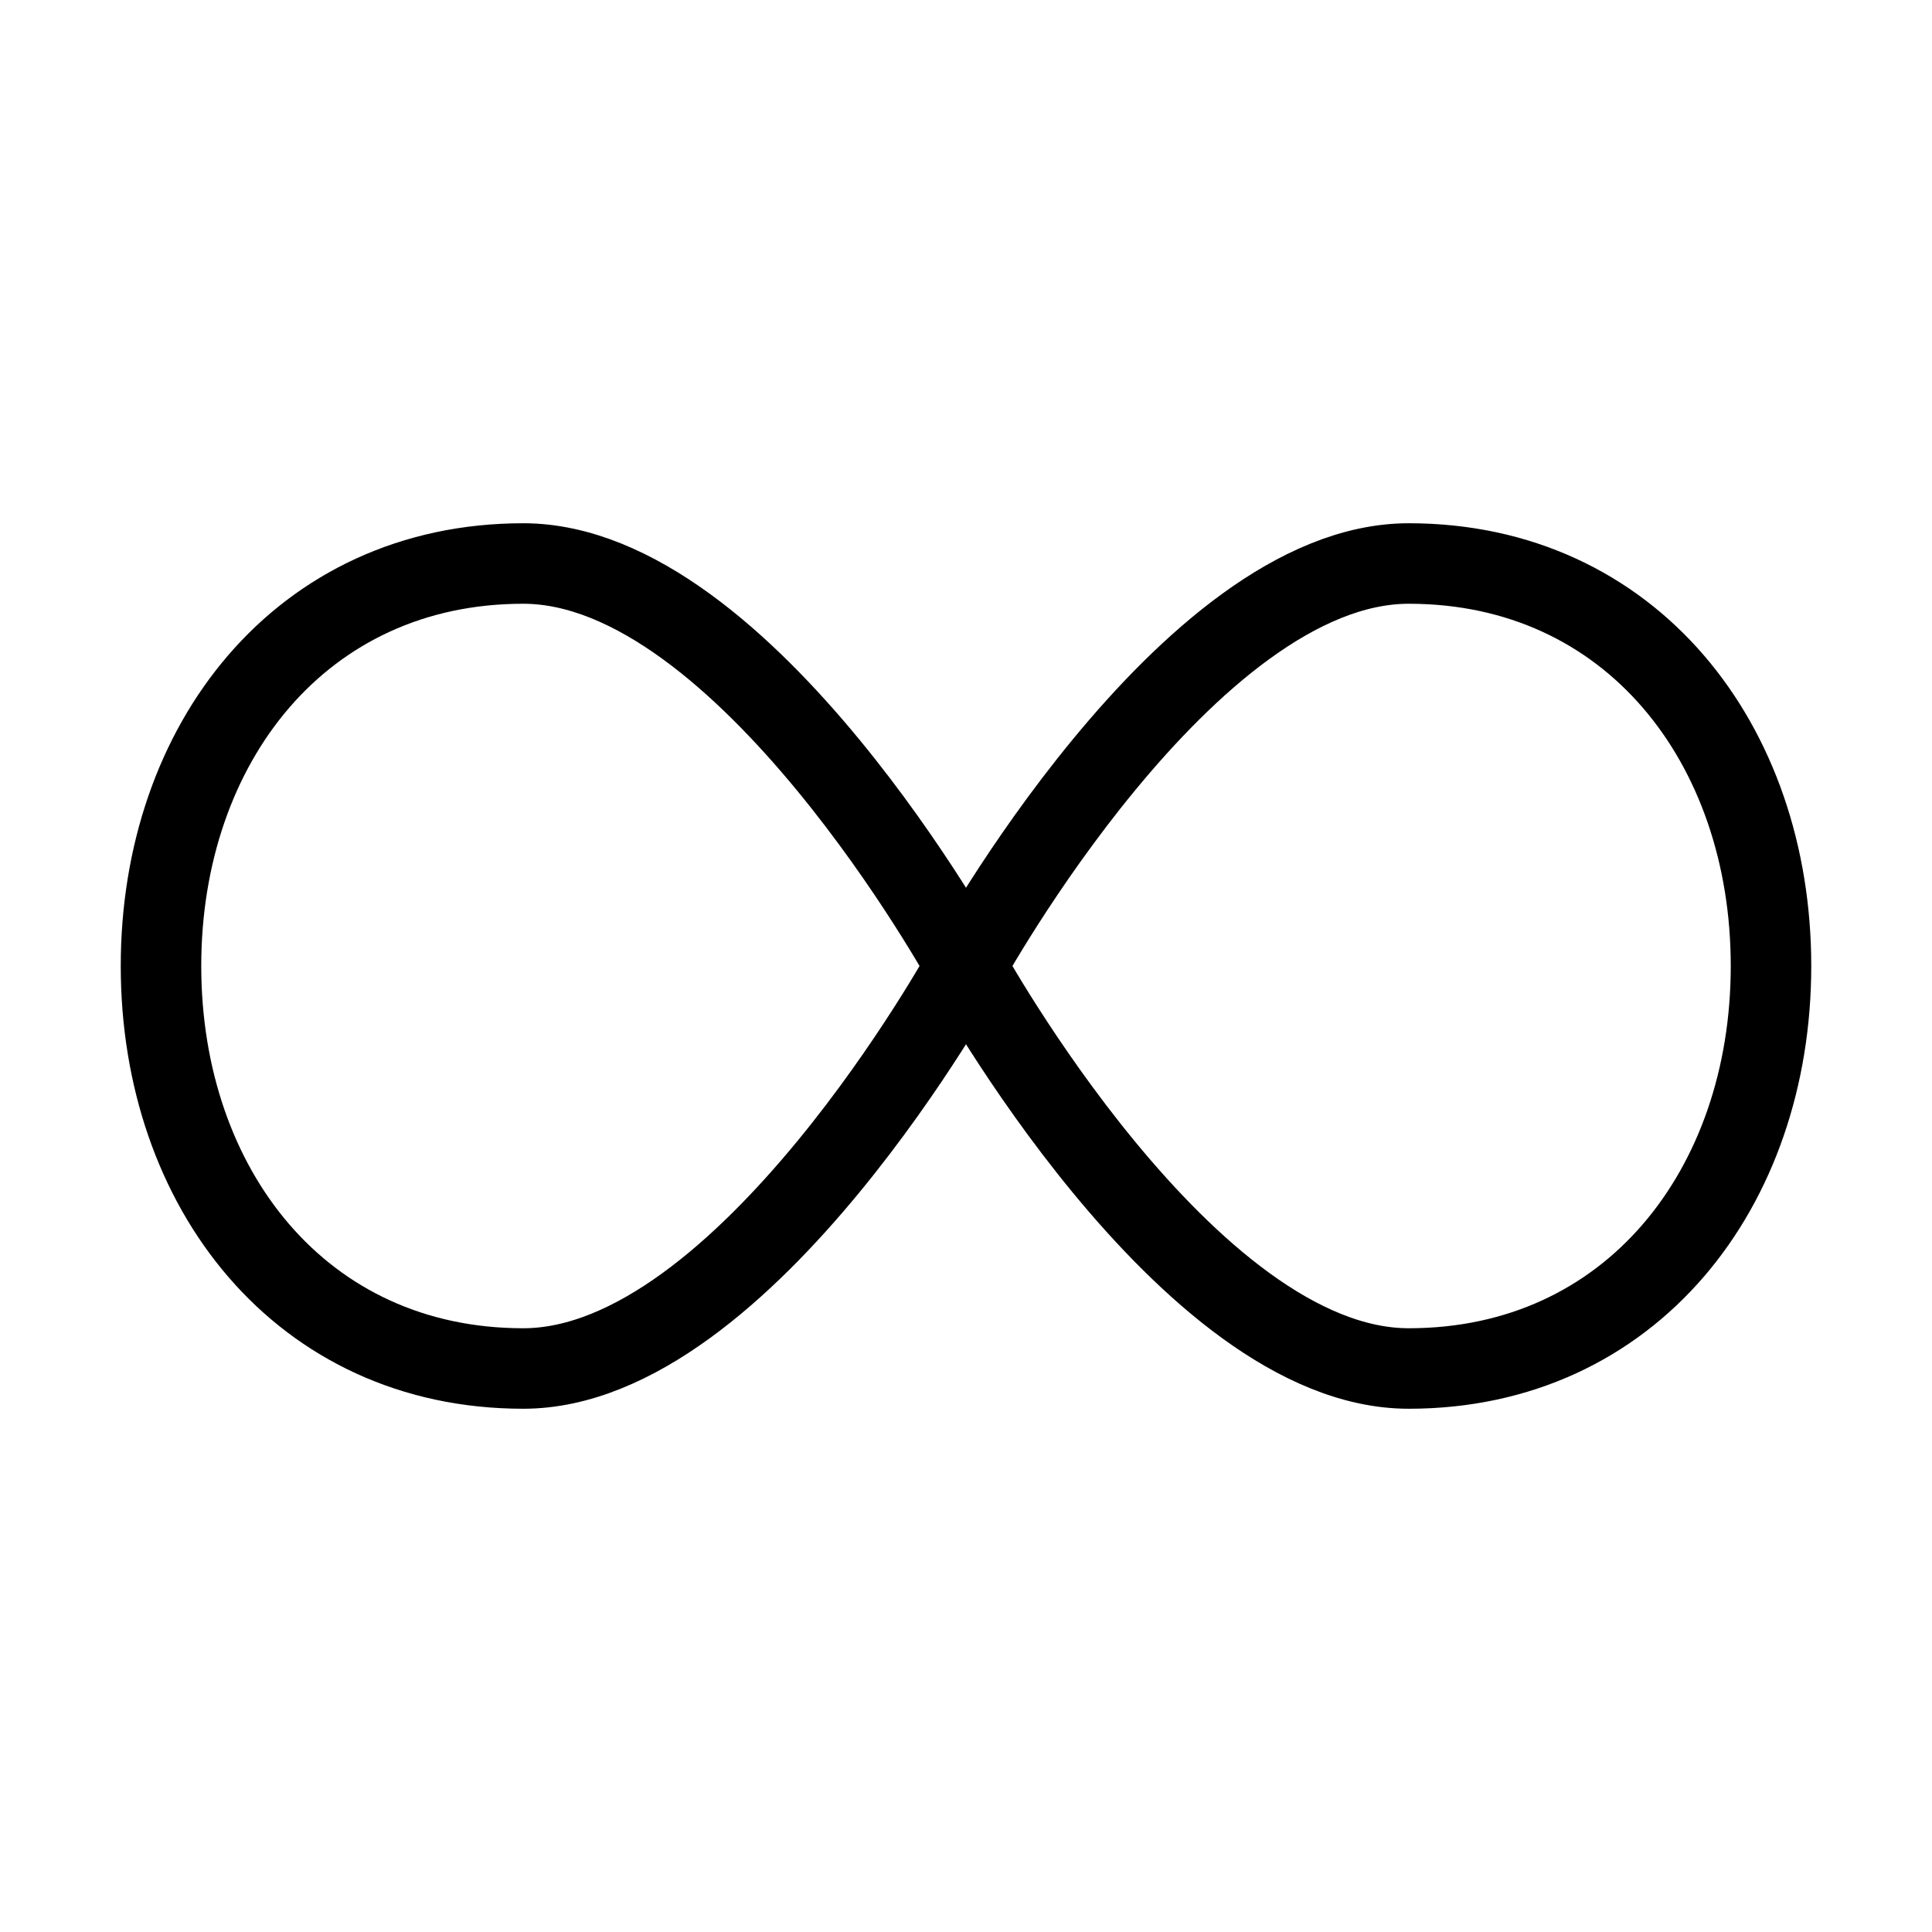 <svg xmlns="http://www.w3.org/2000/svg" viewBox="0 0 24 24" fill="none" stroke="currentColor" stroke-linecap="round" stroke-linejoin="round">
  <path d="M12 12C12 12 9.261 17 6.5 17C3.739 17 2 14.761 2 12C2 9.239 3.739 7 6.5 7C9.261 7 12 12 12 12ZM12 12C12 12 14.739 17 17.5 17C20.261 17 22 14.761 22 12C22 9.239 20.261 7 17.5 7C14.739 7 12 12 12 12Z" stroke="currentColor" key="k0" />
</svg>